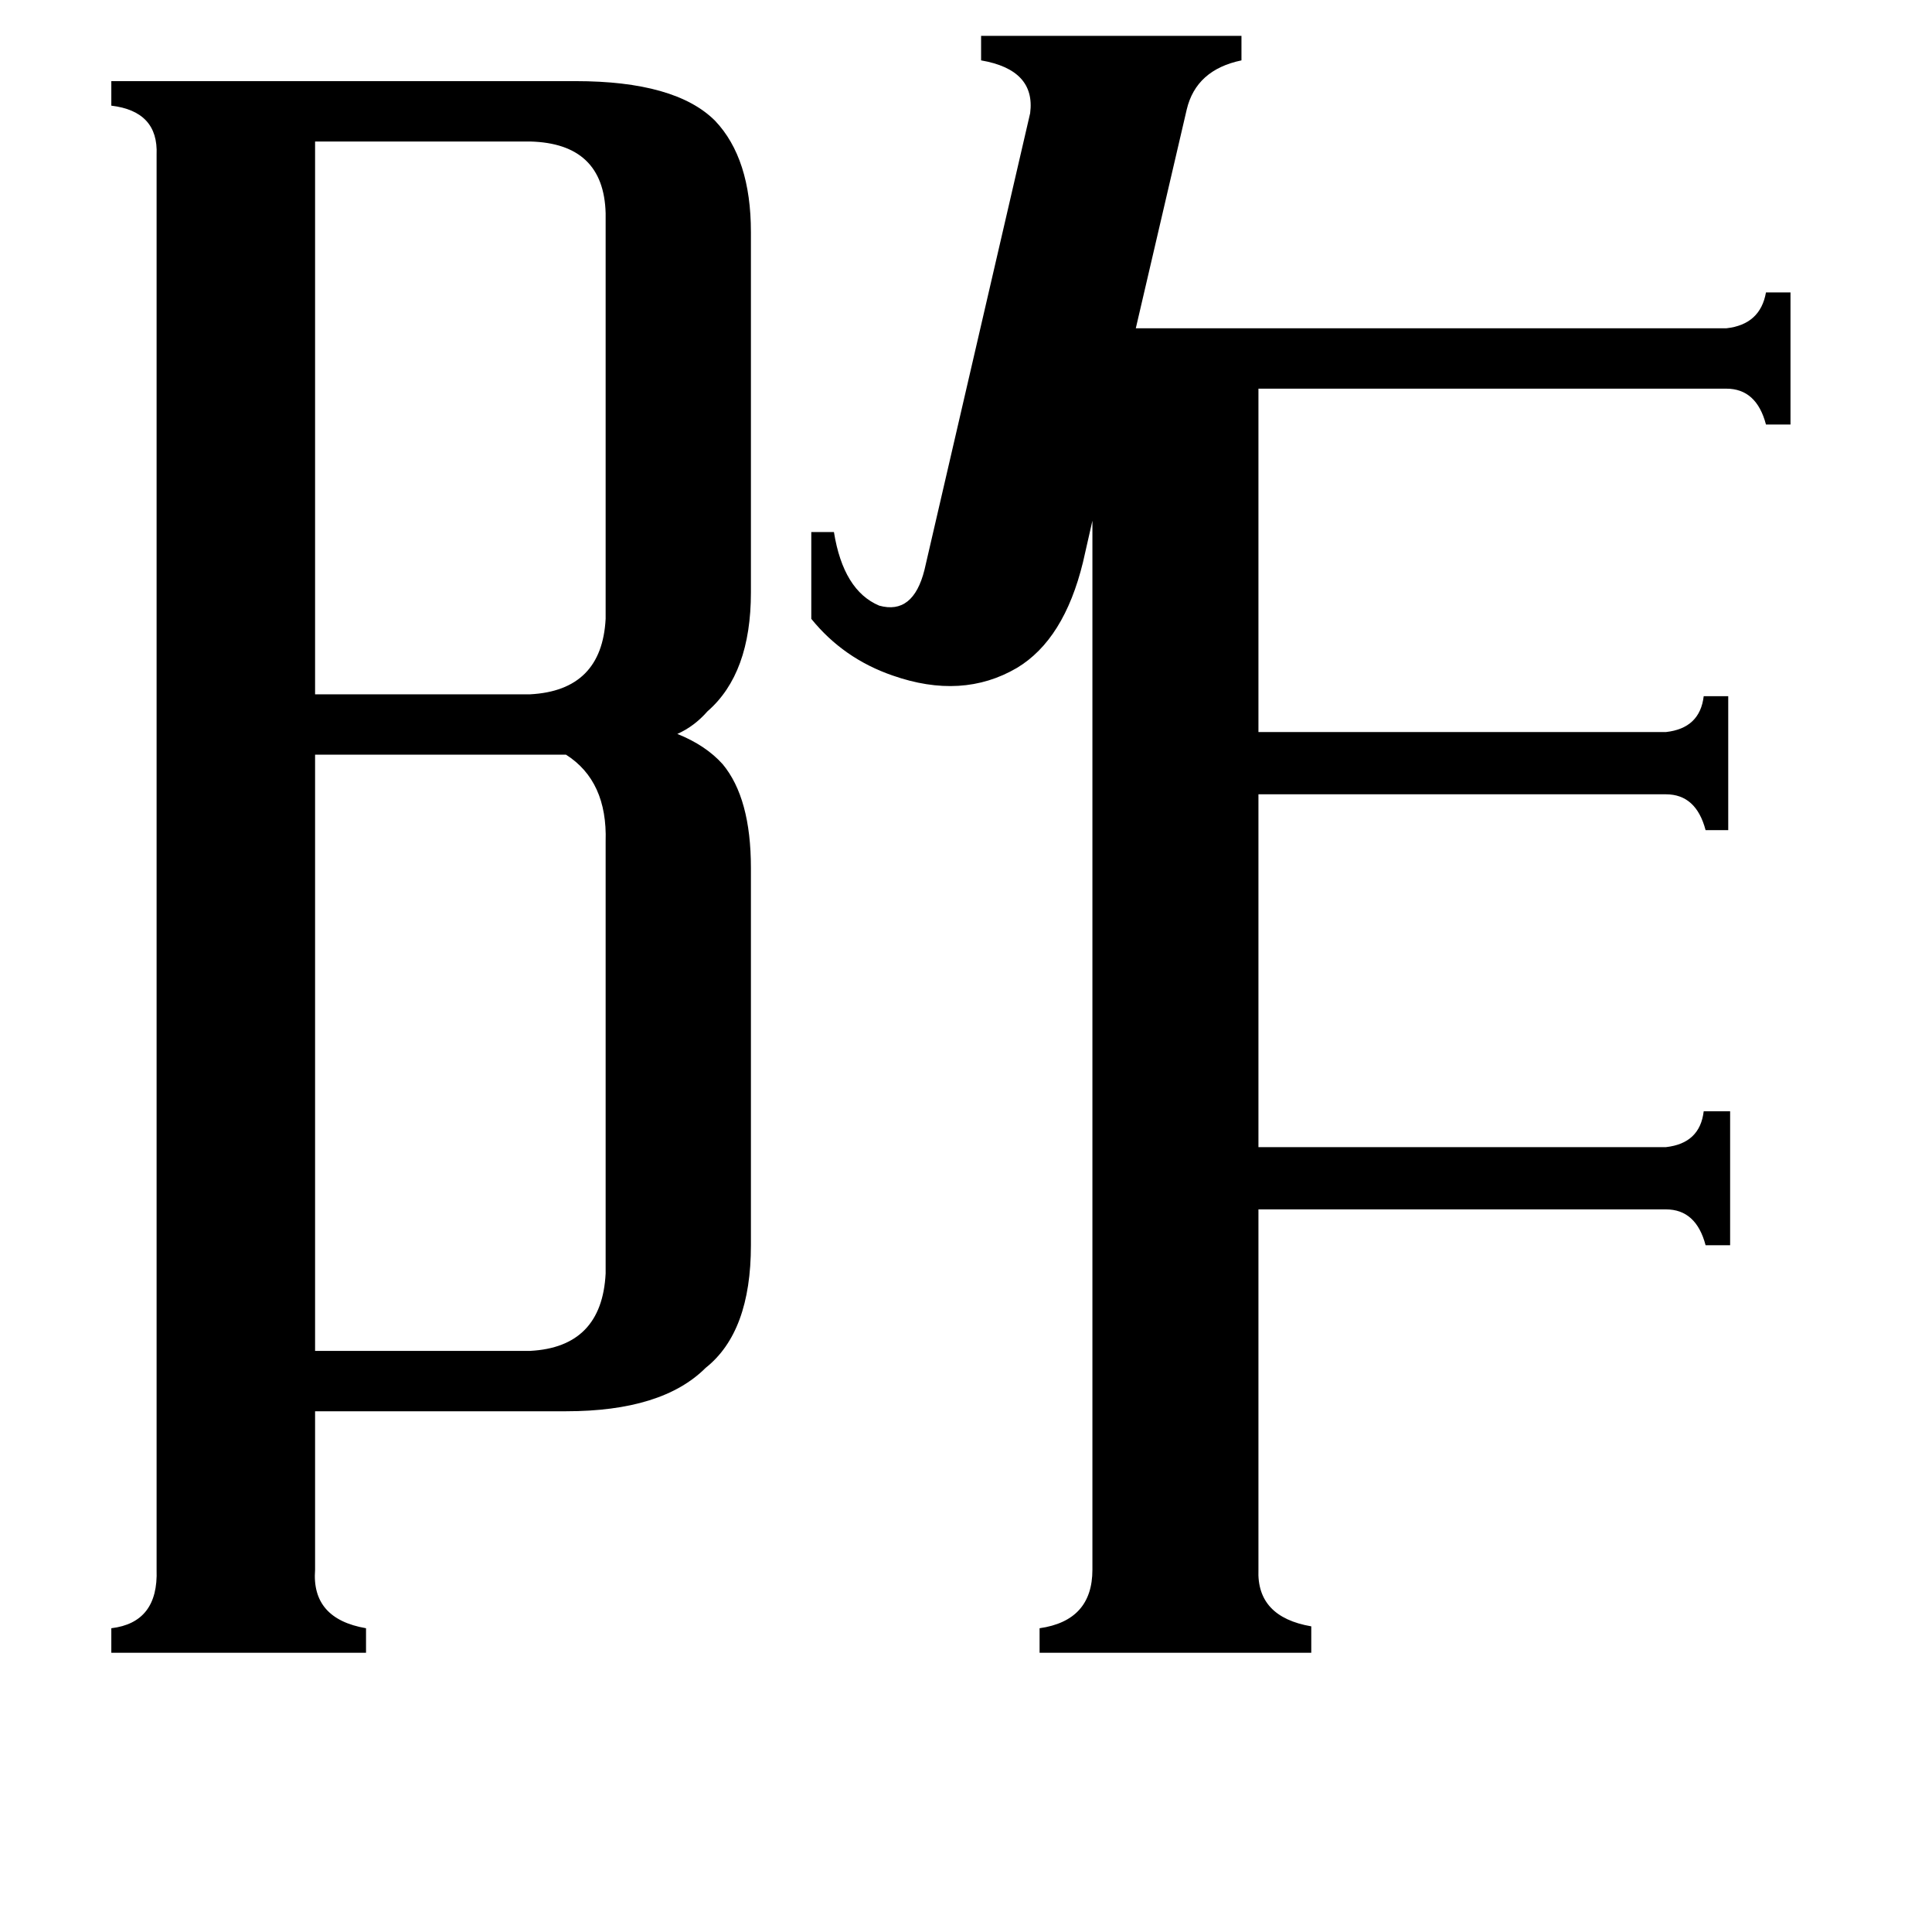 <svg xmlns="http://www.w3.org/2000/svg" viewBox="0 -800 1024 1024">
	<path fill="#000000" d="M167 -725V-432H281Q319 -434 321 -472V-687Q320 -724 281 -725ZM321 -354Q322 -386 300 -400H167V-84H281Q319 -86 321 -125ZM546 -740Q549 -763 520 -768V-781H658V-768Q634 -763 629 -742L602 -626H915Q933 -628 936 -645H949V-575H936Q931 -594 915 -594H667V-412H883Q901 -414 903 -431H916V-360H904Q899 -379 883 -379H667V-192H883Q901 -194 903 -211H917V-140H904Q899 -159 883 -159H667V32Q666 57 695 62V76H551V63Q579 59 579 32V-524L574 -502Q564 -461 539 -446Q510 -429 473 -442Q447 -451 430 -472V-518H442Q447 -487 466 -479Q484 -474 490 -498ZM167 32Q165 58 194 63V76H59V63Q84 60 83 32V-718Q84 -741 59 -744V-757H305Q358 -757 379 -736Q398 -716 398 -677V-486Q398 -443 375 -423Q368 -415 359 -411Q374 -405 383 -395Q398 -377 398 -340V-140Q398 -94 374 -75Q351 -52 300 -52H167Z"/>
</svg>